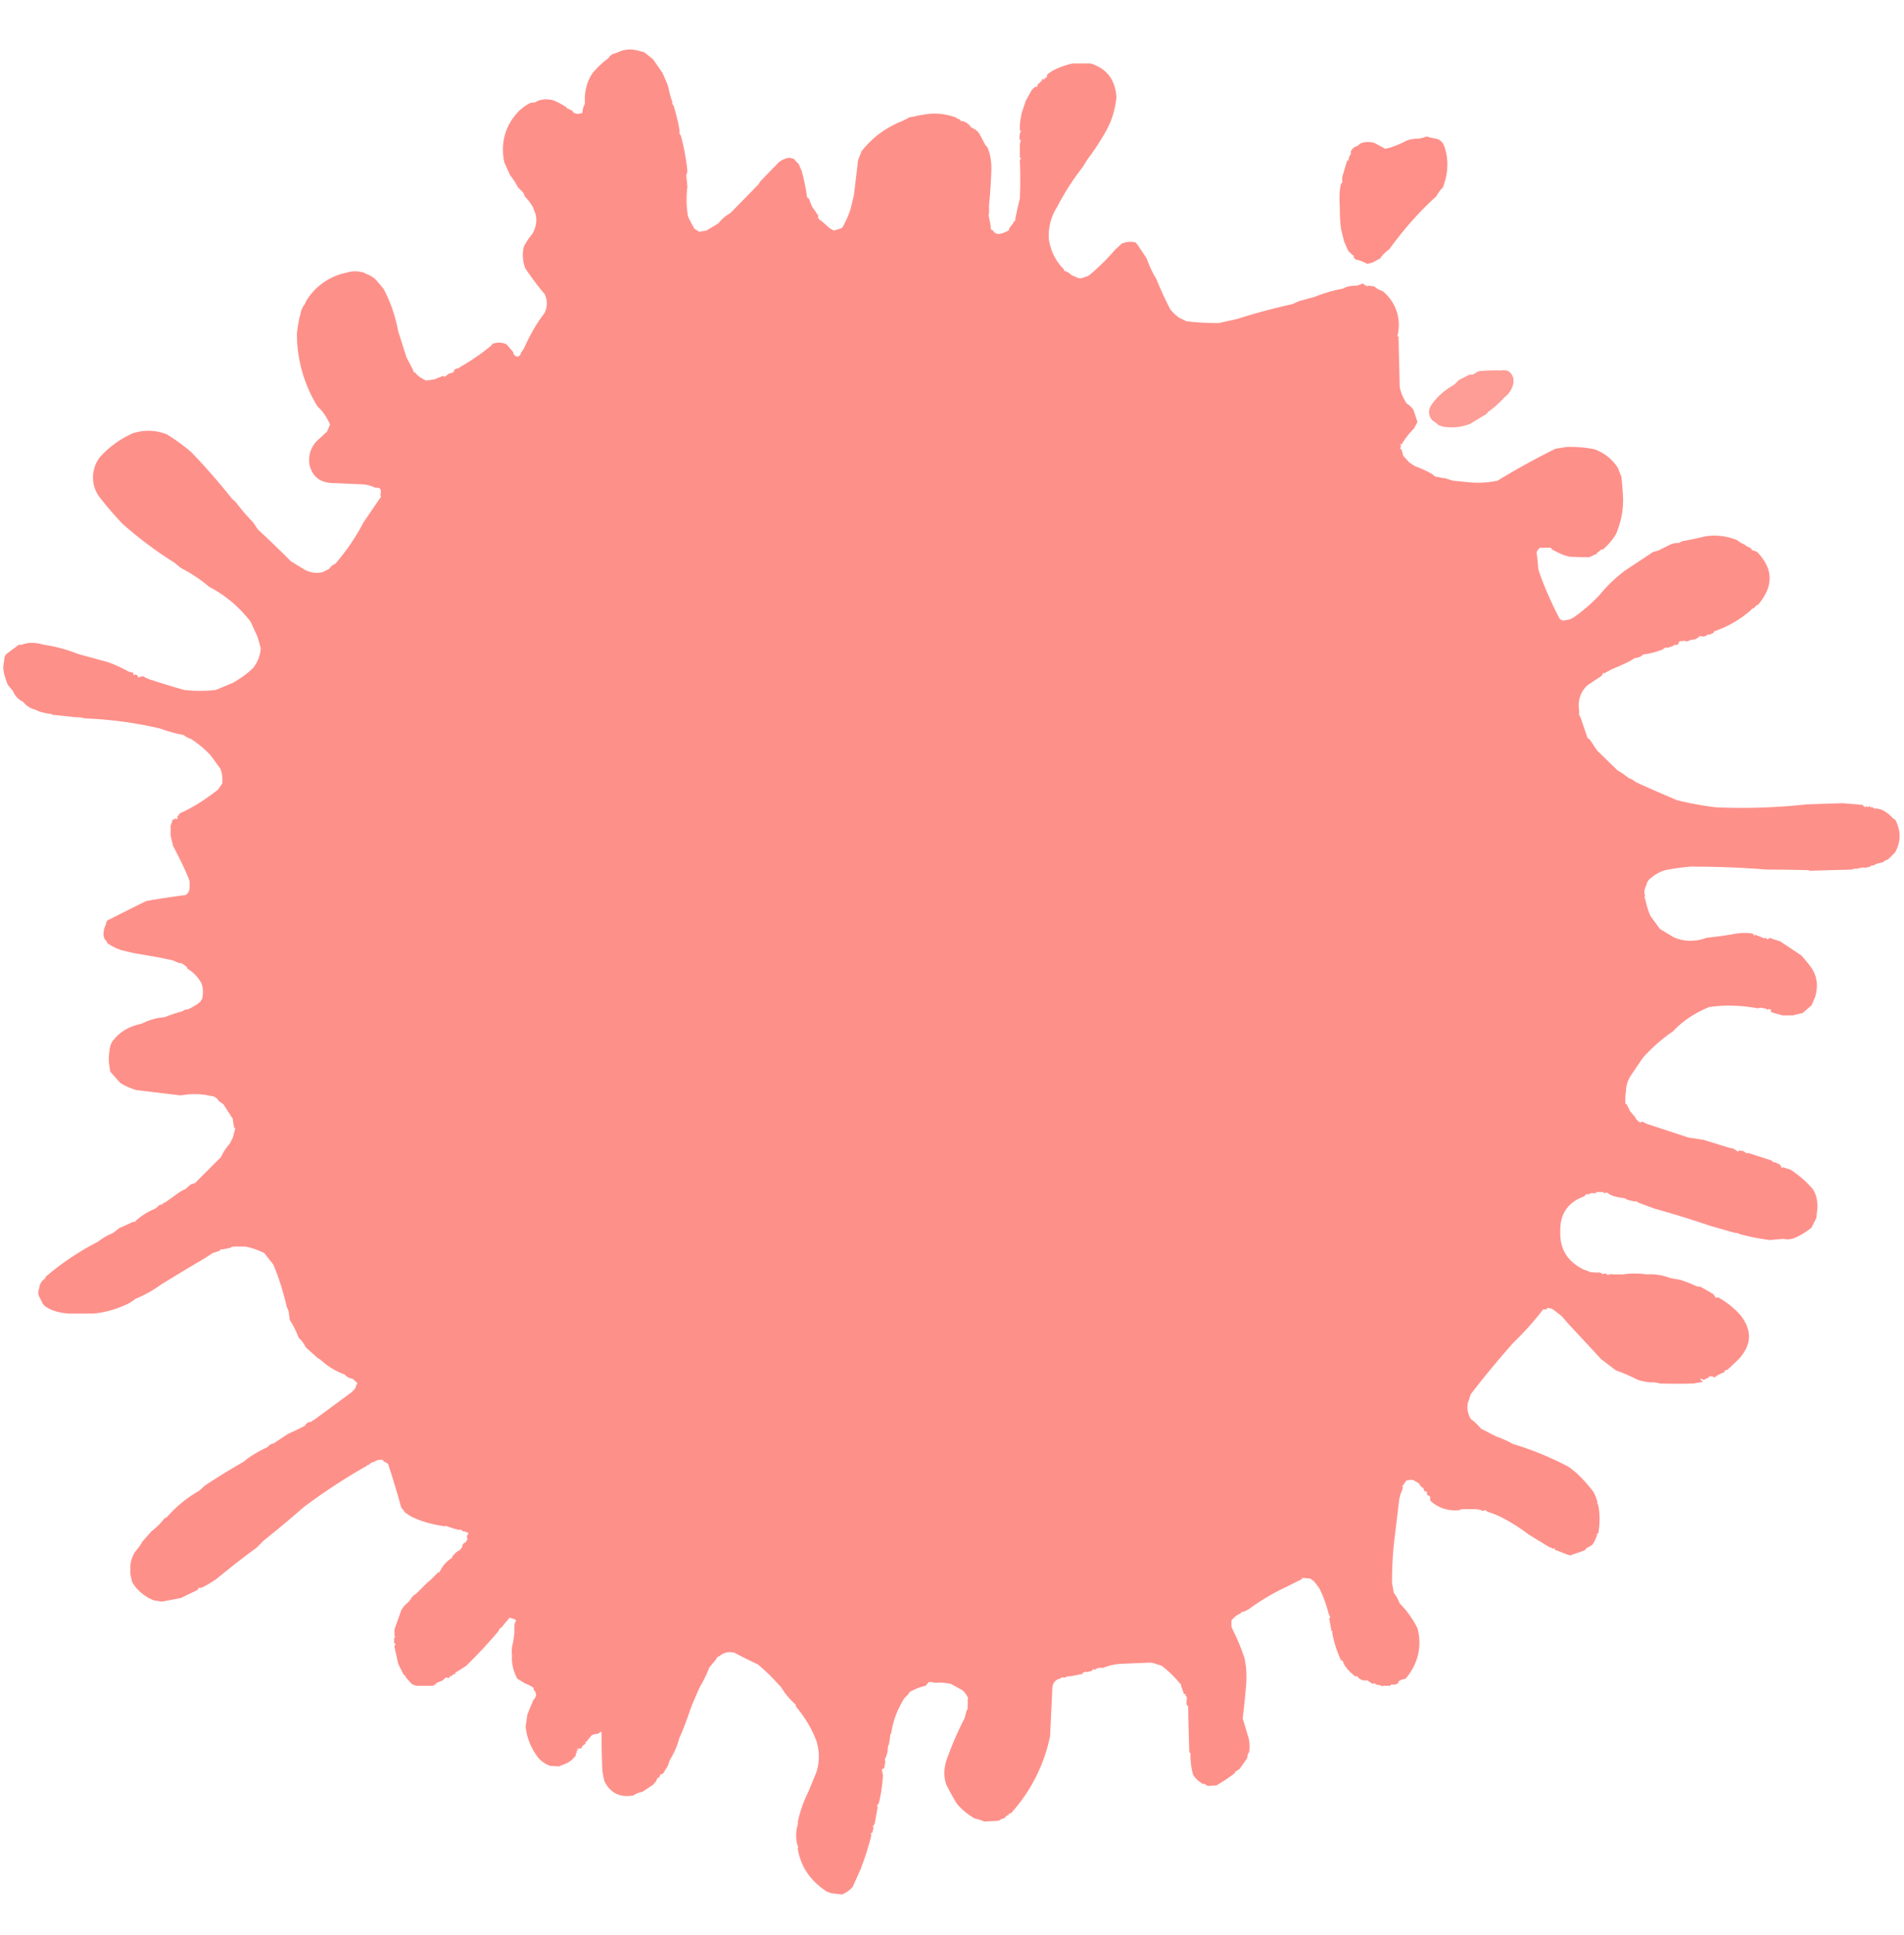<svg xmlns="http://www.w3.org/2000/svg" fill-rule="evenodd" clip-rule="evenodd" image-rendering="optimizeQuality" shape-rendering="geometricPrecision" text-rendering="geometricPrecision" viewBox="0 0 3213 3264"><path fill="#fe908a" d="m1135 173-1 1 3 5c4 14 8 28 10 44l-1 1 3 5c5 19 9 39 11 60l-2 7 2 19c-2 16-2 33 1 50a200 200 0 0 0 11 21l8 5 12-2 20-12c5-6 11-12 18-16l3-2a14373 14373 0 0 0 43-44l4-4 3-5a41493 41493 0 0 0 31-32c5-4 11-7 18-8l8 2 2 3 6 6 5 12a343 343 0 0 1 9 44l3 2 5 13 11 16-1 4c2 0 3 2 3 4l1-1 6 5 10 9 7 4 13-4 2-2c6-11 11-22 14-33l5-21 7-59 6-15c18-23 41-40 69-51l8-4c3-2 6-3 10-3l8-2 12-2c18-3 36-1 54 6l-1 1c3 0 6 1 8 5l1-1c5 1 10 4 14 8 0 2 2 3 4 4 5 2 10 6 13 12l9 17 3 3c5 11 7 24 7 37a896 896 0 0 1-4 61v15l-1 1a326 326 0 0 1 4 21c-1 3 1 5 4 6 1 3 4 5 9 6l8-2 9-4c1-4 3-7 6-10l2-3c0-2 2-3 4-4l-1-1a790 790 0 0 1 8-36 790 790 0 0 0 0-64v-1l2-3c-2-1-2-2-2-3v-16c0-4 0-7 2-11-1-2-1-2-2 1-1-6-1-12 2-17-1-2-1-2-2 1v-9c0-8 2-15 3-22l7-21 10-18 5-5 5-1c-1-2 0-4 2-5l6-6-1-1c1-1 3-1 4 1l1-3 4-2-1-1 2-4 7-5c11-6 22-10 35-13h30c27 8 42 27 44 57-2 19-7 38-17 56a406 406 0 0 1-32 49l-8 13a413 413 0 0 0-43 67 89 89 0 0 0-14 55c3 19 11 36 25 50l1 3c4 1 8 3 12 7l9 4c4 2 8 2 12 0l3-1c4-1 7-3 10-6a355 355 0 0 0 40-40l11-10c7-3 15-4 23-2l3 3a7028 7028 0 0 1 16 24c4 11 9 23 16 34 7 17 15 35 24 52 4 5 9 10 15 14l12 6a443 443 0 0 0 55 3l31-7a1079 1079 0 0 1 93-25l11-5 26-7c15-6 31-11 48-14 7-4 14-5 23-5l7-2c2-2 4-2 6 0l5 3 2-1 10 1c4 4 8 6 14 8a73 73 0 0 1 25 76l2 1 2 85c2 10 6 19 12 28 4 2 8 6 11 10l7 21-6 11c-8 8-15 17-21 27-4-1-4 0-1 1v4c-3 1-2 2 1 3l3 11 10 11 9 6c10 4 20 8 30 14l5 4c4 1 9 1 13 3l1-1 16 5 31 3c14 1 29 0 44-3a1245 1245 0 0 1 98-54l19-3a207 207 0 0 1 47 4c16 6 29 16 39 31l6 15a501 501 0 0 1 3 39c0 20-4 39-12 58-6 10-13 18-22 26-3 0-5 1-6 3-2 1-4 2-4 4l-13 6a393 393 0 0 1-35-1l-12-4-16-8-2-3h-18c-4 3-6 6-6 10l1 5 2 22 6 17a621 621 0 0 0 29 64c1 3 4 4 7 5l11-2 6-3a285 285 0 0 0 45-39c12-15 27-29 43-41l47-31 8-2 20-10c4-2 9-3 15-3l6-3a592 592 0 0 0 38-8c18-3 36-1 54 6 4 3 8 6 14 8 1 2 3 3 6 4l4 2c0 2 2 4 5 4l5 2c28 29 28 58 2 89-3 1-5 3-7 6-2 0-4 1-5 3a183 183 0 0 1-62 36l-2 3-7 3-1-1-5 3-3 1-7-1c-2 3-6 5-9 6-4 0-8 1-11 3l-8-1c-1 0-2 1-2 3l-1-3c-3 1-5 3-5 6l-3 1h-4l-2 2-10 3-2-1-6 4c-11 4-21 7-32 8-4 4-9 6-14 6l-8 5a401 401 0 0 1-31 14l-13 7c-2-1-3 0-3 2l-1 2-24 16c-10 9-15 21-15 35l1 11c-1 3 0 5 2 8l12 35 4 3 12 18 35 34 7 4 12 9c4 1 7 3 11 6l8 4a4260 4260 0 0 0 62 27 538 538 0 0 0 66 12 1018 1018 0 0 0 153-5l60-2a2469 2469 0 0 1 35 3c0 2 2 3 4 4 1-2 3-2 4 0l2-2c2 2 4 2 7 2l1 2h5c8 1 15 5 22 11l6 6c3 1 5 4 6 8 7 16 6 33-3 49l-12 12c-4 1-7 3-9 5-6 1-11 2-15 5-3 0-5 0-6 2l-8 2c-5-1-10 0-14 2l-2-1-8 2-70 2-2-1a2894 2894 0 0 0-70-1 1624 1624 0 0 0-129-5 394 394 0 0 0-43 6c-10 3-18 8-25 14-4 3-6 7-7 12-3 5-4 11-2 17v1l-1 1 2 7c2 8 4 16 8 25l16 22 23 14c18 8 37 8 56 1a581 581 0 0 0 44-6c11-2 22-3 33-1l3 1c-2 1-2 1 0 2l2-1 15 6 2-1 4 3c2-3 5-3 8-1l13 4 36 24a375 375 0 0 1 14 17c12 15 15 33 9 53l-6 14-15 13-17 4h-17l-18-5-2-2 1-2-4-2c-2 2-3 2-4 0l-9-2-6 1c-28-5-55-6-82-2-24 10-44 23-61 41-19 13-36 28-51 45l-21 31c-4 7-7 15-7 24-1 7-2 14-1 22l2 1 6 12 6 7 2 2c1 4 5 7 9 10l3-2 8 4a31769 31769 0 0 1 70 23l26 4 42 13 9 2 1 1 6 4c1-2 2-2 4-2l5 1 6 4 2-1 40 13c1 2 3 3 6 3l8 4 3 6 2-2 5 2 7 2c14 9 27 20 38 33 6 9 8 19 8 31l-2 18-8 16c-10 8-21 15-33 19l-8 1-7-1-22 2a349 349 0 0 1-51-10c-3-2-6-2-8-2l-42-12a1822 1822 0 0 0-94-29l-27-10c-2-2-5-3-7-2l-12-3c-3-2-5-3-8-3-8-1-16-3-22-6-3-3-5-4-8-2-2 0-3-1-1-2h-15l3 2h-11l-3 2c-3-1-6 0-7 3-28 10-42 30-41 60-1 30 13 51 40 64l6 2 4 2 12 1c2-1 5 0 8 1l1 2c3-2 6-2 9 1 3-1 6-2 9-1h17c13-2 26-2 40 0 13-1 26 1 39 6l17 3a229 229 0 0 1 28 11l7 1 21 12 5 7c1-1 2-2 4-1 14 8 27 18 38 31 19 25 18 49-4 73l-19 18c-3 0-5 1-5 4-6 2-12 5-17 9l-3-2h-5c-3 0-3 0 0 1l-10 5-4-2-2 1 5 4-16 3a861 861 0 0 1-57 0c-6-2-12-2-17-2-8-1-15-2-22-5-12-6-23-11-35-15l-25-19a11195 11195 0 0 0-53-57l-14-16-13-10c-3-2-5-3-8-3-2-1-4 0-4 2h-6l-3 4a515 515 0 0 1-47 52 1517 1517 0 0 0-72 87l-5 15c-2 9 0 18 5 27 6 4 12 10 17 16l25 13a179 179 0 0 1 29 13 525 525 0 0 1 93 38c15 10 28 24 40 39 5 6 8 14 10 23h-1l2 3c3 16 3 32 0 48-2 0-3 1-2 3-2 5-4 11-8 16l-6 4c-3 1-5 2-6 5l-5 2a4068 4068 0 0 0-20 7l-4-1-18-7-4-1c0-3-1-4-3-2l-5-3v1l-36-22a339 339 0 0 0-40-26c-11-6-21-10-31-13-1-2-3-3-4-2l-3 1-2-1c-5-2-11-2-16-2h-17l-6 2c-18 1-34-4-47-16l-1-4 1-2c-2-2-4-4-6-4v-5l-5-2v-2c-1-3-3-4-5-5l-1-1c-1-3-3-5-5-6l-7-4c-5-1-9 0-12 1l-7 10 2 1c-1 1-2 2-1 3-3 6-5 12-6 19l-9 75c-2 21-3 42-3 64l3 17c4 5 7 11 10 18 12 12 22 26 30 42 8 31 1 60-20 85-5 1-9 2-12 5l-1 3-5 2h-7l-1 2h-9c-2-1-3 0-3 1l-3-1-6-2-1 1-1-1c-3-2-5-3-7-1l-1-1-9-6-2 2c-2-2-3-2-4-1l-6-3-4-4c-1-1-2-1-2 1-9-7-16-14-21-23 0-3-2-5-4-5a191 191 0 0 1-15-47c1-2 1-3-1-2l-4-22 2-1-3-7c-4-15-9-30-16-43l-6-8-4-5v1l-1-1-4-3-14-1v2a8177 8177 0 0 0-26 13 379 379 0 0 0-64 38l-8 4c-2 0-3 0-4 2-1-2-2-1-1 1-7 2-12 7-16 12v10l3 7a341 341 0 0 1 19 46c3 14 4 28 3 43a1338 1338 0 0 1-6 59l10 33c2 8 2 16 1 24-2 2-3 5-3 8l-1 3a9375 9375 0 0 1-12 17l-4 3c-3 1-4 3-5 5l-14 10-8 5-8 5-15 1-6-4-2 1-4-3c-6-4-10-8-13-14a123 123 0 0 1-4-35l-2-2a4568 4568 0 0 1-2-77l-3-4v-1l1-11c-2-1-3-3-2-5h-3l-5-14c1-2 0-3-1-3-10-12-20-22-32-31l-10-3c-4-2-8-2-12-2l-48 2c-10 1-20 3-29 7-5-1-9 0-12 2l-1 1-3-1-3 3-8 2-1-1-6 2v2l-21 4c-3 0-6 0-8 2h-7l-2 2c-7 1-11 6-13 13l-4 84a275 275 0 0 1-66 130l-4 1v3l-2-1-6 6c-3 0-5 1-7 3l-5 1-22 1-1-1-9-3-5-1c-12-7-23-16-31-26a563 563 0 0 1-17-31c-5-14-4-28 0-41a584 584 0 0 1 31-72l3-12 2-3v-17l1-1-4-7-5-6-20-11c-9-2-18-3-27-2-4-1-8-2-11-1l-5 6c-8 2-15 4-22 8-3 1-6 3-7 6l-7 7c-11 18-19 37-22 59-2 2-2 4-2 7l-2 12c-2 3-2 6-2 10a42 42 0 0 1-5 15l1 4-2 11-4 2 2 10c-1 16-3 31-7 47l-3 4 1 3-5 28-3 4 1 3-2 8h-2v6a473 473 0 0 1-18 56l-13 29c-5 6-11 10-18 13l-18-2-8-3-3-2c-26-18-41-41-46-71l1-1-2-7c-2-9-2-18 0-27l2-8h-1a211 211 0 0 1 18-52l14-34c5-17 5-34 0-51-8-22-20-41-34-58l-2-5a120 120 0 0 1-24-29l-5-5a315 315 0 0 0-34-33 932 932 0 0 1-40-20c-10-2-18 0-25 6-3 1-5 3-6 6l-11 13a213 213 0 0 1-16 33 733 733 0 0 0-15 35c-6 17-12 35-20 52-3 13-9 25-16 37l-3 9-8 13-5 2-1 4c-3 1-5 3-5 6l-6 7-18 12c-6 1-11 3-15 6-23 4-39-4-49-24-3-11-4-21-4-31a1731 1731 0 0 1-1-53l-6 4c-4 0-8 1-11 3l-9 11-1-1v4c-4 2-6 4-7 8-2-1-4 0-5 1l-1-2c-1 1-1 3 1 4-3 0-4 1-2 3-2 1-3 3-2 5-5 7-11 12-19 15l-10 4-15-1c-8-3-15-8-20-14-12-16-19-33-21-52l3-21 10-24c6-6 6-12 0-18l1-2c-5-4-10-6-15-8l-13-8c-7-13-10-26-9-40-1-8 0-15 2-22l2-15v-11c0-4 1-7 3-10l-2-2-9-3-15 18-1-1-3 6a836 836 0 0 1-54 58 224 224 0 0 1-19 12l1 2c-3 0-5 1-6 3-3 0-4 1-5 4l-6-1-5 5-10 4c-2 1-2 2 0 3h-5v2h-29c-4-1-7-2-9-4l-9-10c-1-3-2-4-4-5l-9-18a13794 13794 0 0 0-6-27c-1-3 0-5 2-6-2-1-3-2-3-4v-7l2-1c-1-2-2-5-1-7-1-4 0-7 1-10l10-28c3-6 7-10 12-14l4-5c2-4 5-7 9-9l5-5a4702 4702 0 0 1 13-13 850 850 0 0 0 7-6l13-13 1 1 3-5c4-8 11-15 19-20 0-2 1-4 3-5 3-4 6-6 10-8l4-5c0-4 2-7 6-8l3-6c-2-3-1-6 2-9-3-2-6-4-9-3-3-3-5-4-8-3a199 199 0 0 1-22-7l-1 1c-21-3-40-8-58-17l-9-6-7-9a1499 1499 0 0 0-22-73l-4-3c-3-1-4-2-5-4-5-1-10 0-14 3-4 1-7 2-9 5-2 0-4 1-5 3h-1a1010 1010 0 0 0-105 69 1883 1883 0 0 1-67 56l-12 12a1481 1481 0 0 0-68 53c-9 6-17 11-26 15-3-1-5 0-5 3l-29 14-32 6-12-2h-1l-7-3c-13-7-23-16-30-28l-3-13v-16c1-8 4-16 8-22 5-6 9-11 12-17l16-18c8-6 15-13 21-21l5-3c15-17 33-32 54-44l10-9a1311 1311 0 0 1 65-40c12-10 26-18 41-25 2-3 5-5 10-6l24-16a400 400 0 0 0 29-14c1-3 3-4 6-6h3l8-5a26692 26692 0 0 1 61-45l6-6 4-10-8-7c-6-1-10-3-13-7a119 119 0 0 1-41-25l-5-3-20-18c-3-6-7-12-12-16-4-11-9-21-15-30l-2-15-3-7c-6-25-13-49-23-72l-15-19a122 122 0 0 0-32-11h-17c-3 0-6 0-8 2l-14 3c-2-1-4 0-4 2l-12 4-14 9a3265 3265 0 0 0-73 44c-14 10-28 18-43 24l-10 7c-20 10-40 16-61 18h-42c-14-1-27-4-38-11-3-2-6-5-7-8l-4-8c-3-5-3-10-1-15 1-8 4-13 10-17l1-3a453 453 0 0 1 88-59c8-6 16-11 26-15l10-8 18-8c3-2 6-3 10-3 0-2 1-3 2-3 9-8 19-14 31-19l5-4c1-2 4-3 7-3 1-2 2-3 4-3l17-12c5-4 11-8 18-11l9-8 7-2 5-5 39-39c4-9 9-16 15-23l5-10 2-8 2-7-2-2-2-12c0-3-1-5-3-6v-1a4220 4220 0 0 1-13-20l-7-5c-2-1-2-2-2-3-4-4-8-6-12-6-17-4-34-4-51-1l-75-9c-10-3-19-7-27-12l-17-19-2-14c-1-8 0-16 1-24 1-6 3-12 7-16 12-15 28-23 47-27 12-6 25-10 39-11a238 238 0 0 1 30-10c2-2 5-3 9-3l6-3 10-6 6-5c0-2 1-3 2-3 2-10 2-19-1-27-6-11-14-19-24-25l-1-3-7-5c-2-1-4-2-5-1l-5-2-7-3a3735 3735 0 0 1-24-5l-41-7-21-5c-9-3-17-7-24-12-1-3-2-5-4-6-2-4-3-8-2-12 0-5 2-10 4-14 0-4 2-7 6-8a3690 3690 0 0 1 62-31 1531 1531 0 0 1 66-10c5-3 7-8 7-13v-10l-2-6c-8-19-17-37-26-54l-4-17v-17l3-9c1-2 2-2 4-2l2-2c1 3 1 3 3 0-1-2-1-3 1-4 1-2 2-4 5-5 22-10 43-24 62-39l7-10c1-9 0-17-3-25l-16-22c-10-11-21-20-33-28-5-2-10-4-13-7a246 246 0 0 1-40-11 673 673 0 0 0-126-17h-1c-6-2-11-2-16-2a1593 1593 0 0 0-38-4c-3-2-6-2-8-2l-4-1-9-2-9-4c-9-2-15-7-20-13-8-4-14-10-17-18l-9-11c-3-8-6-16-7-24-1-6 0-11 1-16 0-5 1-8 3-11a1715 1715 0 0 1 20-15c1-1 3-2 5-1l7-2c8-2 16-2 25 0l9 2a249 249 0 0 1 55 15l7 2 44 12a228 228 0 0 1 35 16l8 2v4l2-1 5 1 1 4 6-2c2 0 4 0 6 2l7 3a1506 1506 0 0 0 59 18c17 2 35 2 53 0l29-12c12-7 24-15 34-25 8-10 12-21 13-33l-2-8-4-13-11-24c-19-25-43-45-70-59-15-13-31-23-48-32l-6-5-5-4c-32-20-61-42-88-66-14-15-28-31-40-47a56 56 0 0 1 2-64c16-18 34-31 56-41 19-6 38-6 58 2a329 329 0 0 1 41 30 1088 1088 0 0 1 69 79l5 4c9 12 19 24 30 35l8 12a2014 2014 0 0 1 56 54l23 14c9 5 20 7 31 4l10-5c3-4 6-7 11-9 18-21 34-44 47-69a4834 4834 0 0 1 30-44l-1-3v-1c2-8 0-12-8-11-9-4-17-6-25-6l-45-2c-23 0-37-10-42-32-2-18 4-32 17-43l13-12 5-12-2-4c-5-10-11-19-19-26a233 233 0 0 1-35-124l2-14 2-11 2-7c1-6 3-12 7-16l2-5a103 103 0 0 1 69-49c9-3 19-3 29 0l6 3c6 2 12 6 17 12l10 12c12 22 20 46 25 72l14 44 11 21c0 2 1 4 4 5 3 4 8 8 14 11l4 2 14-2 15-6 2 2 8-6a1084 1084 0 0 1 5-1l4-3c-2-1-2-1 0-2 2-2 5-3 9-3l-1-1a369 369 0 0 0 54-37c1-2 3-4 6-4 7-2 13-1 20 2l11 13c0 4 3 7 8 8l5-4-1-1 6-9c10-22 21-42 35-60 5-11 5-22 0-32-12-14-23-29-33-44-4-12-5-24-2-36 4-8 9-15 14-21 7-12 9-24 5-36l-4-10c-4-7-8-12-13-17l-3-7-9-9c-4-8-8-14-13-20l-10-22c-7-34 2-64 26-88 6-5 12-10 20-13h5l6-3c8-3 16-3 25-1 8 3 15 7 23 12 0 1 0 2 2 2l8 4 1 2c2 2 5 3 9 3l6-1 1-2c0-5 2-10 4-14-1-20 3-38 14-53 8-9 16-17 26-24 2-4 6-7 11-8l5-2c11-5 23-6 36-2l8 2 15 12 16 23 9 21c2 9 4 19 8 29Z"/><path fill="#fe9089" d="m2413 232 10 2c6 1 11 5 14 12 8 23 7 46-2 70-4 4-8 9-11 15-30 27-56 57-80 90-6 4-11 9-15 15l-13 7-8 2h-1c-6-3-12-6-19-7l-4-4 1-2-4-3-6-6-7-16-5-21a245 245 0 0 1-2-37c-1-14-1-27 2-39l2-2v-9a1402 1402 0 0 1 8-27c0-2 1-2 2 0 1-5 2-9 5-13l-1-2c2-6 6-9 12-11l5-4c7-3 15-3 23-1l15 8 3 2 9-2c9-3 19-7 28-12 6-2 12-3 19-3l10-2c3-2 6-2 10 0Z"/><path fill="#dfada5" d="M1160 289v26l-2-19 2-7Z" opacity=".1"/><path fill="#fe918b" d="M2534 625c10-2 17 3 20 14v7c-2 10-7 18-15 24-9 10-18 18-28 25l-2 3-28 17c-15 6-30 7-45 5l-9-3-3-3-7-5c-7-8-7-17-2-25 10-15 23-26 39-35l8-8 18-9h5l6-3c1-2 3-2 6-3a365 365 0 0 1 37-1Z" opacity=".9"/><path fill="#f3c5c0" d="m1492 2983-2 12-2-10 4-2Z" opacity=".1"/></svg>